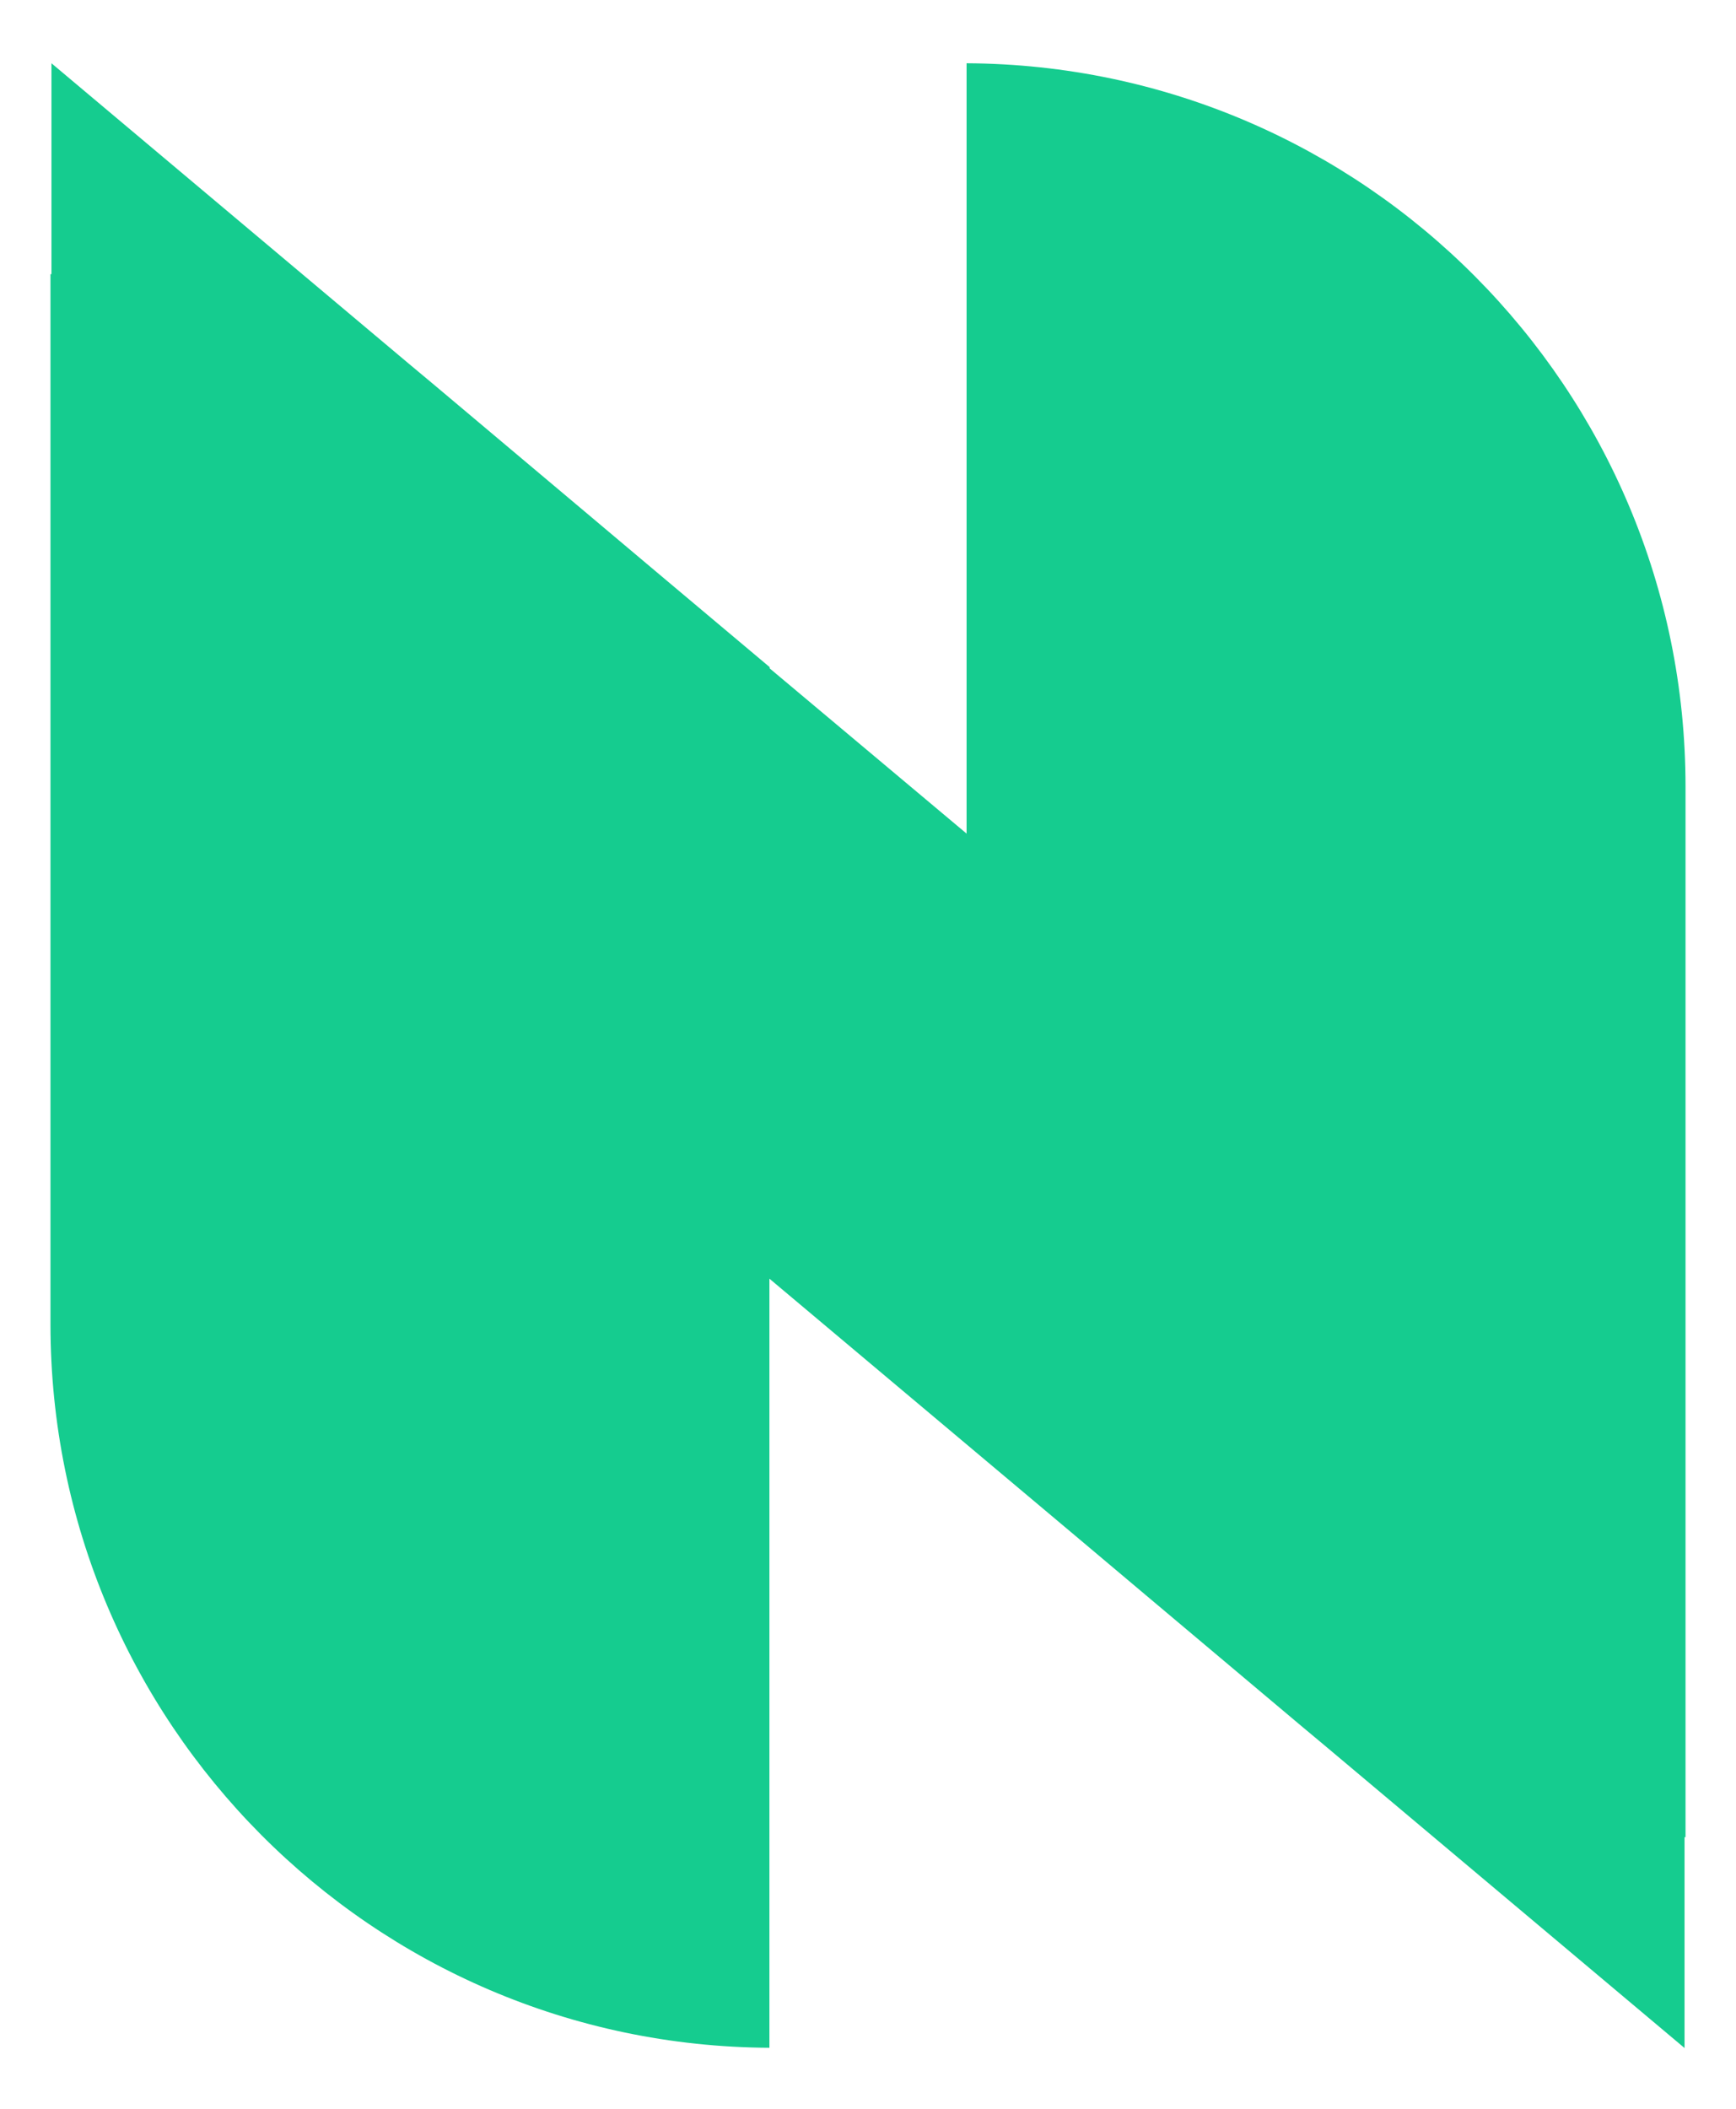 <svg xmlns="http://www.w3.org/2000/svg" width="14" height="17" viewBox="0 0 14 17" fill="none">
  <path d="M13.593 6.342V14.81H13.585V16.51L10.703 14.088L10.497 13.916L9.289 12.9L8.707 12.41L7.793 11.642L6.205 10.308V16.508C3.001 16.492 0.407 13.886 0.407 10.676V2.21H0.415V0.51L3.297 2.932L3.503 3.104L4.711 4.12L5.293 4.61L6.207 5.378V5.388L7.795 6.72V0.51C10.999 0.526 13.593 3.132 13.593 6.342Z" fill="#15CC8F"/>
</svg>
